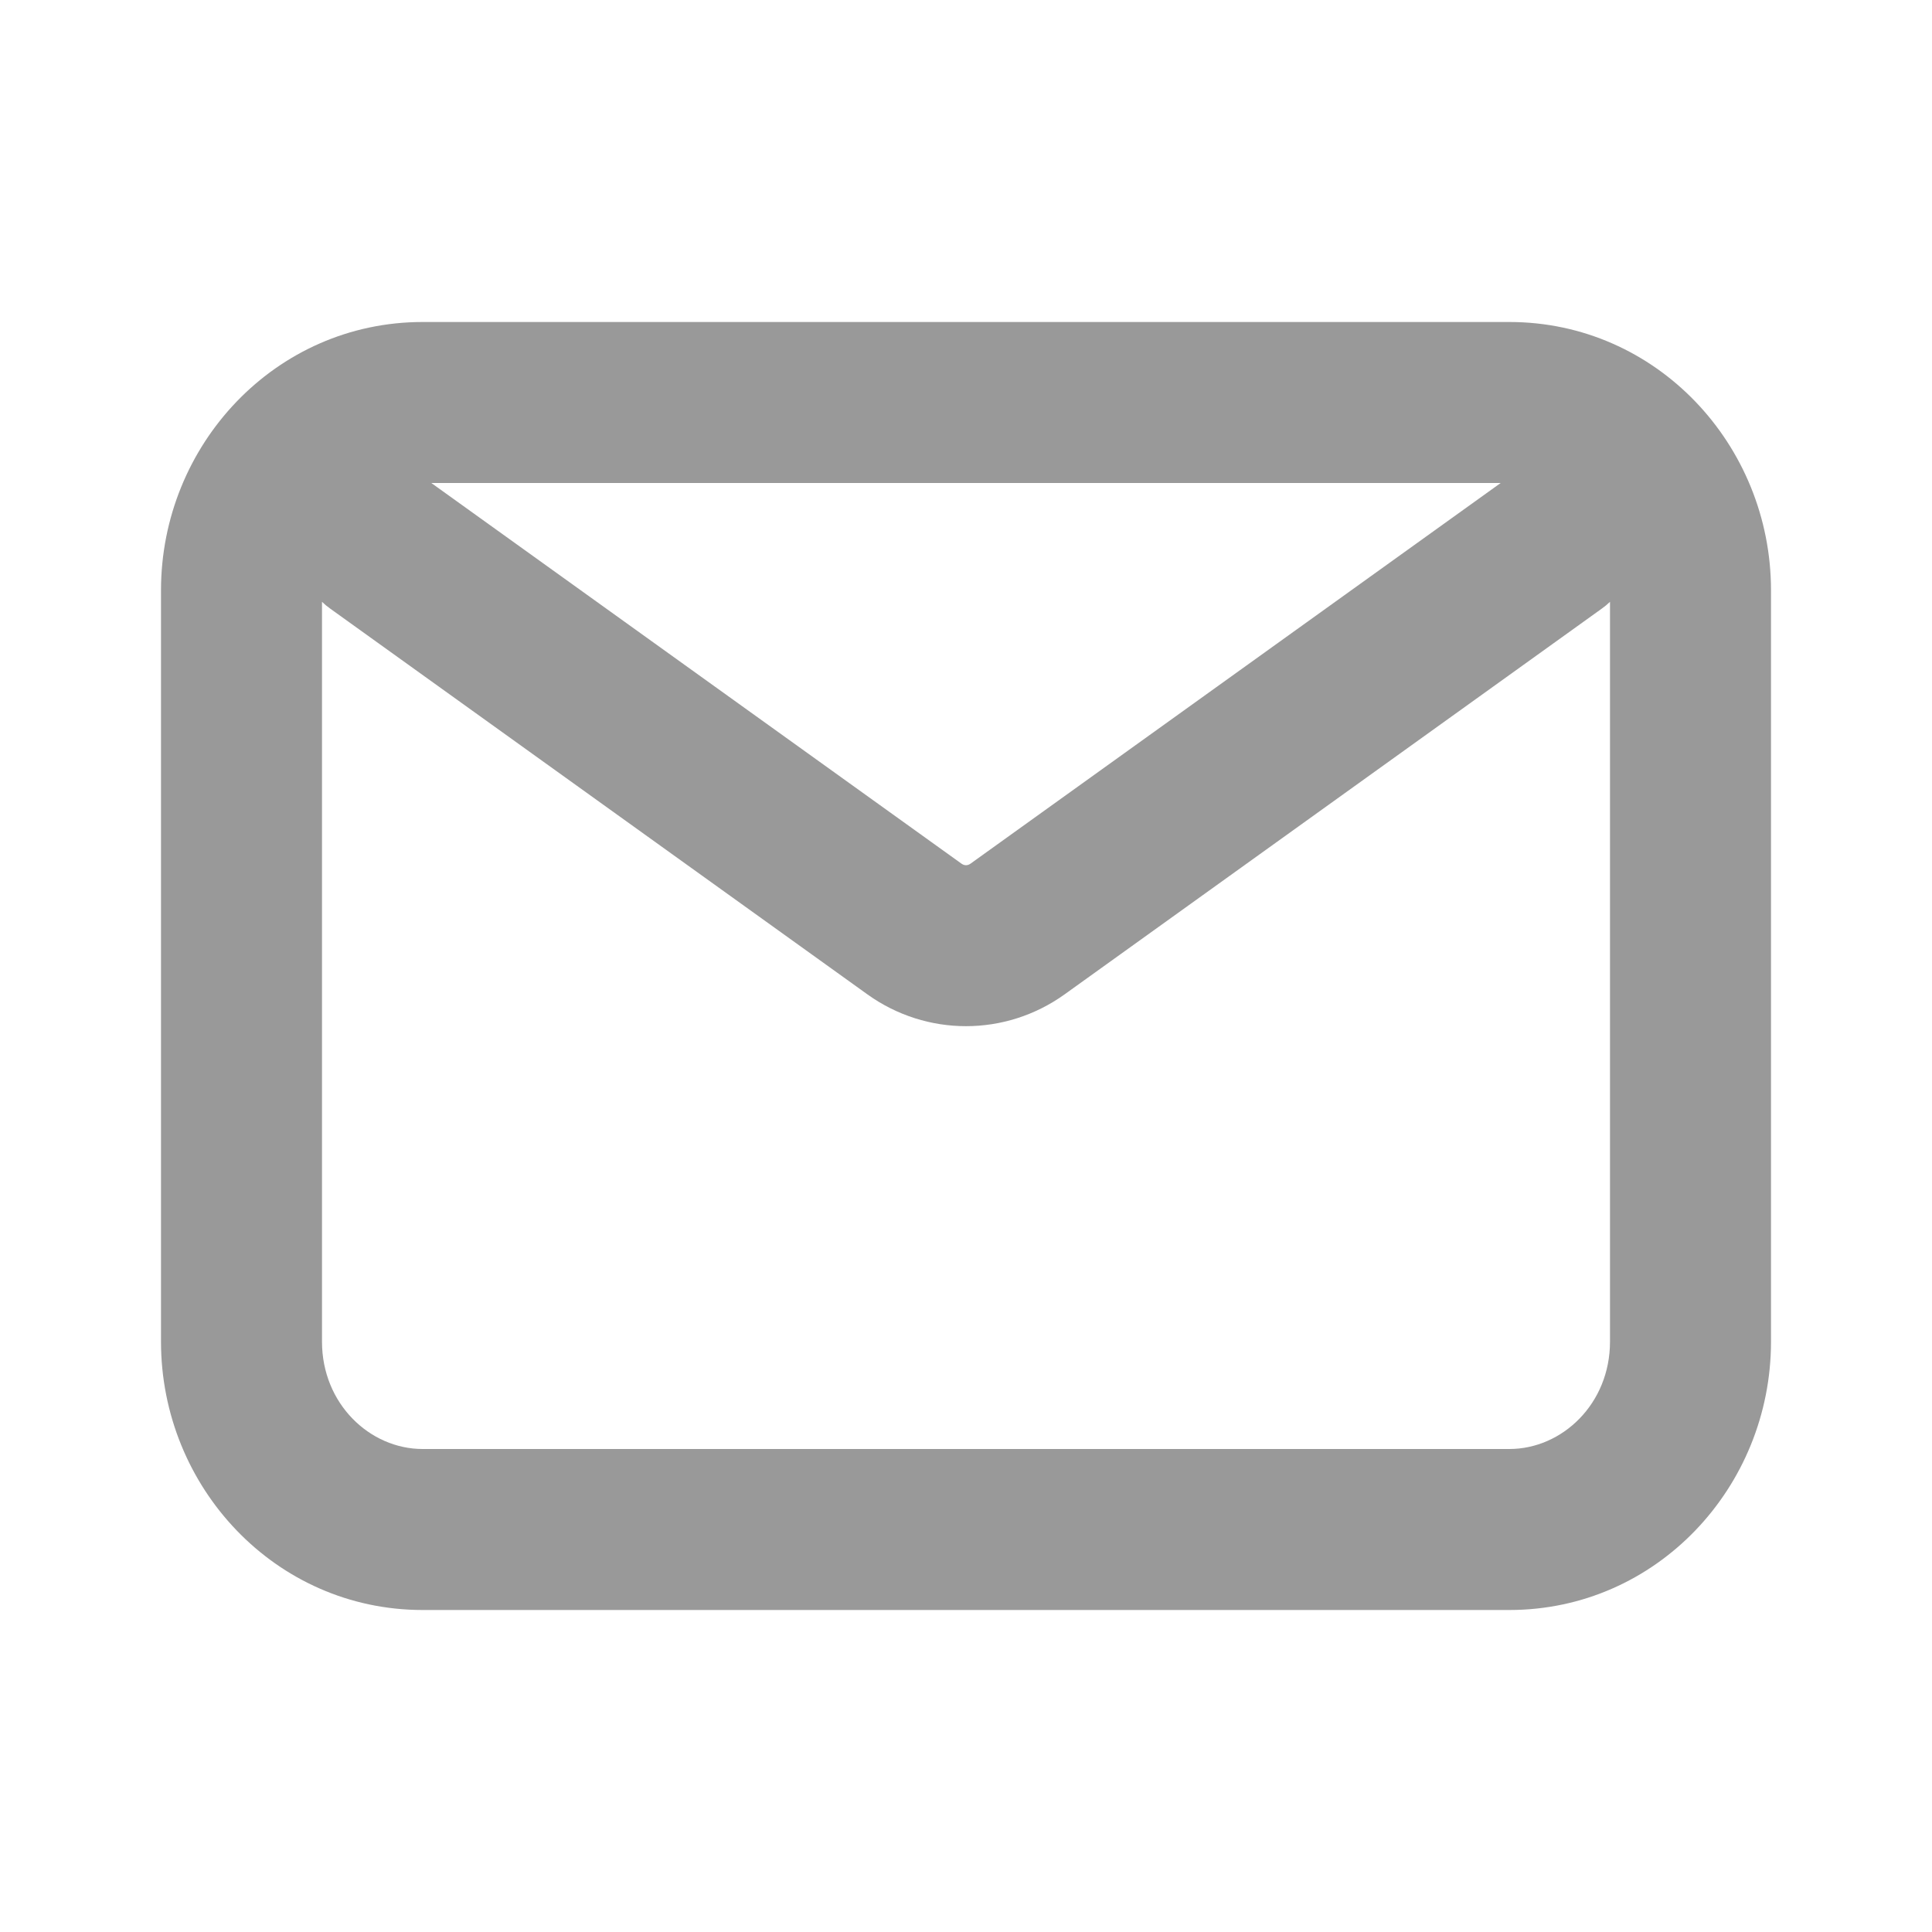 <svg width="24" height="24" viewBox="0 0 24 24" fill="none" xmlns="http://www.w3.org/2000/svg">
<path fill-rule="evenodd" clip-rule="evenodd" d="M2 7.333C2 5.527 3.421 4 5.25 4H18.75C20.579 4 22 5.527 22 7.333V16.667C22 18.473 20.579 20 18.75 20H5.25C3.421 20 2 18.473 2 16.667V7.333ZM5.358 6L11.943 10.728C11.964 10.743 11.983 10.748 12 10.748C12.017 10.748 12.036 10.743 12.057 10.728L18.642 6H5.358ZM20 7.476C19.968 7.507 19.933 7.536 19.896 7.562L13.224 12.353C12.49 12.879 11.51 12.879 10.776 12.353L4.104 7.562C4.067 7.536 4.032 7.507 4 7.476V16.667C4 17.438 4.594 18 5.25 18H18.75C19.406 18 20 17.438 20 16.667V7.476Z" fill="#999999"/>
</svg>
